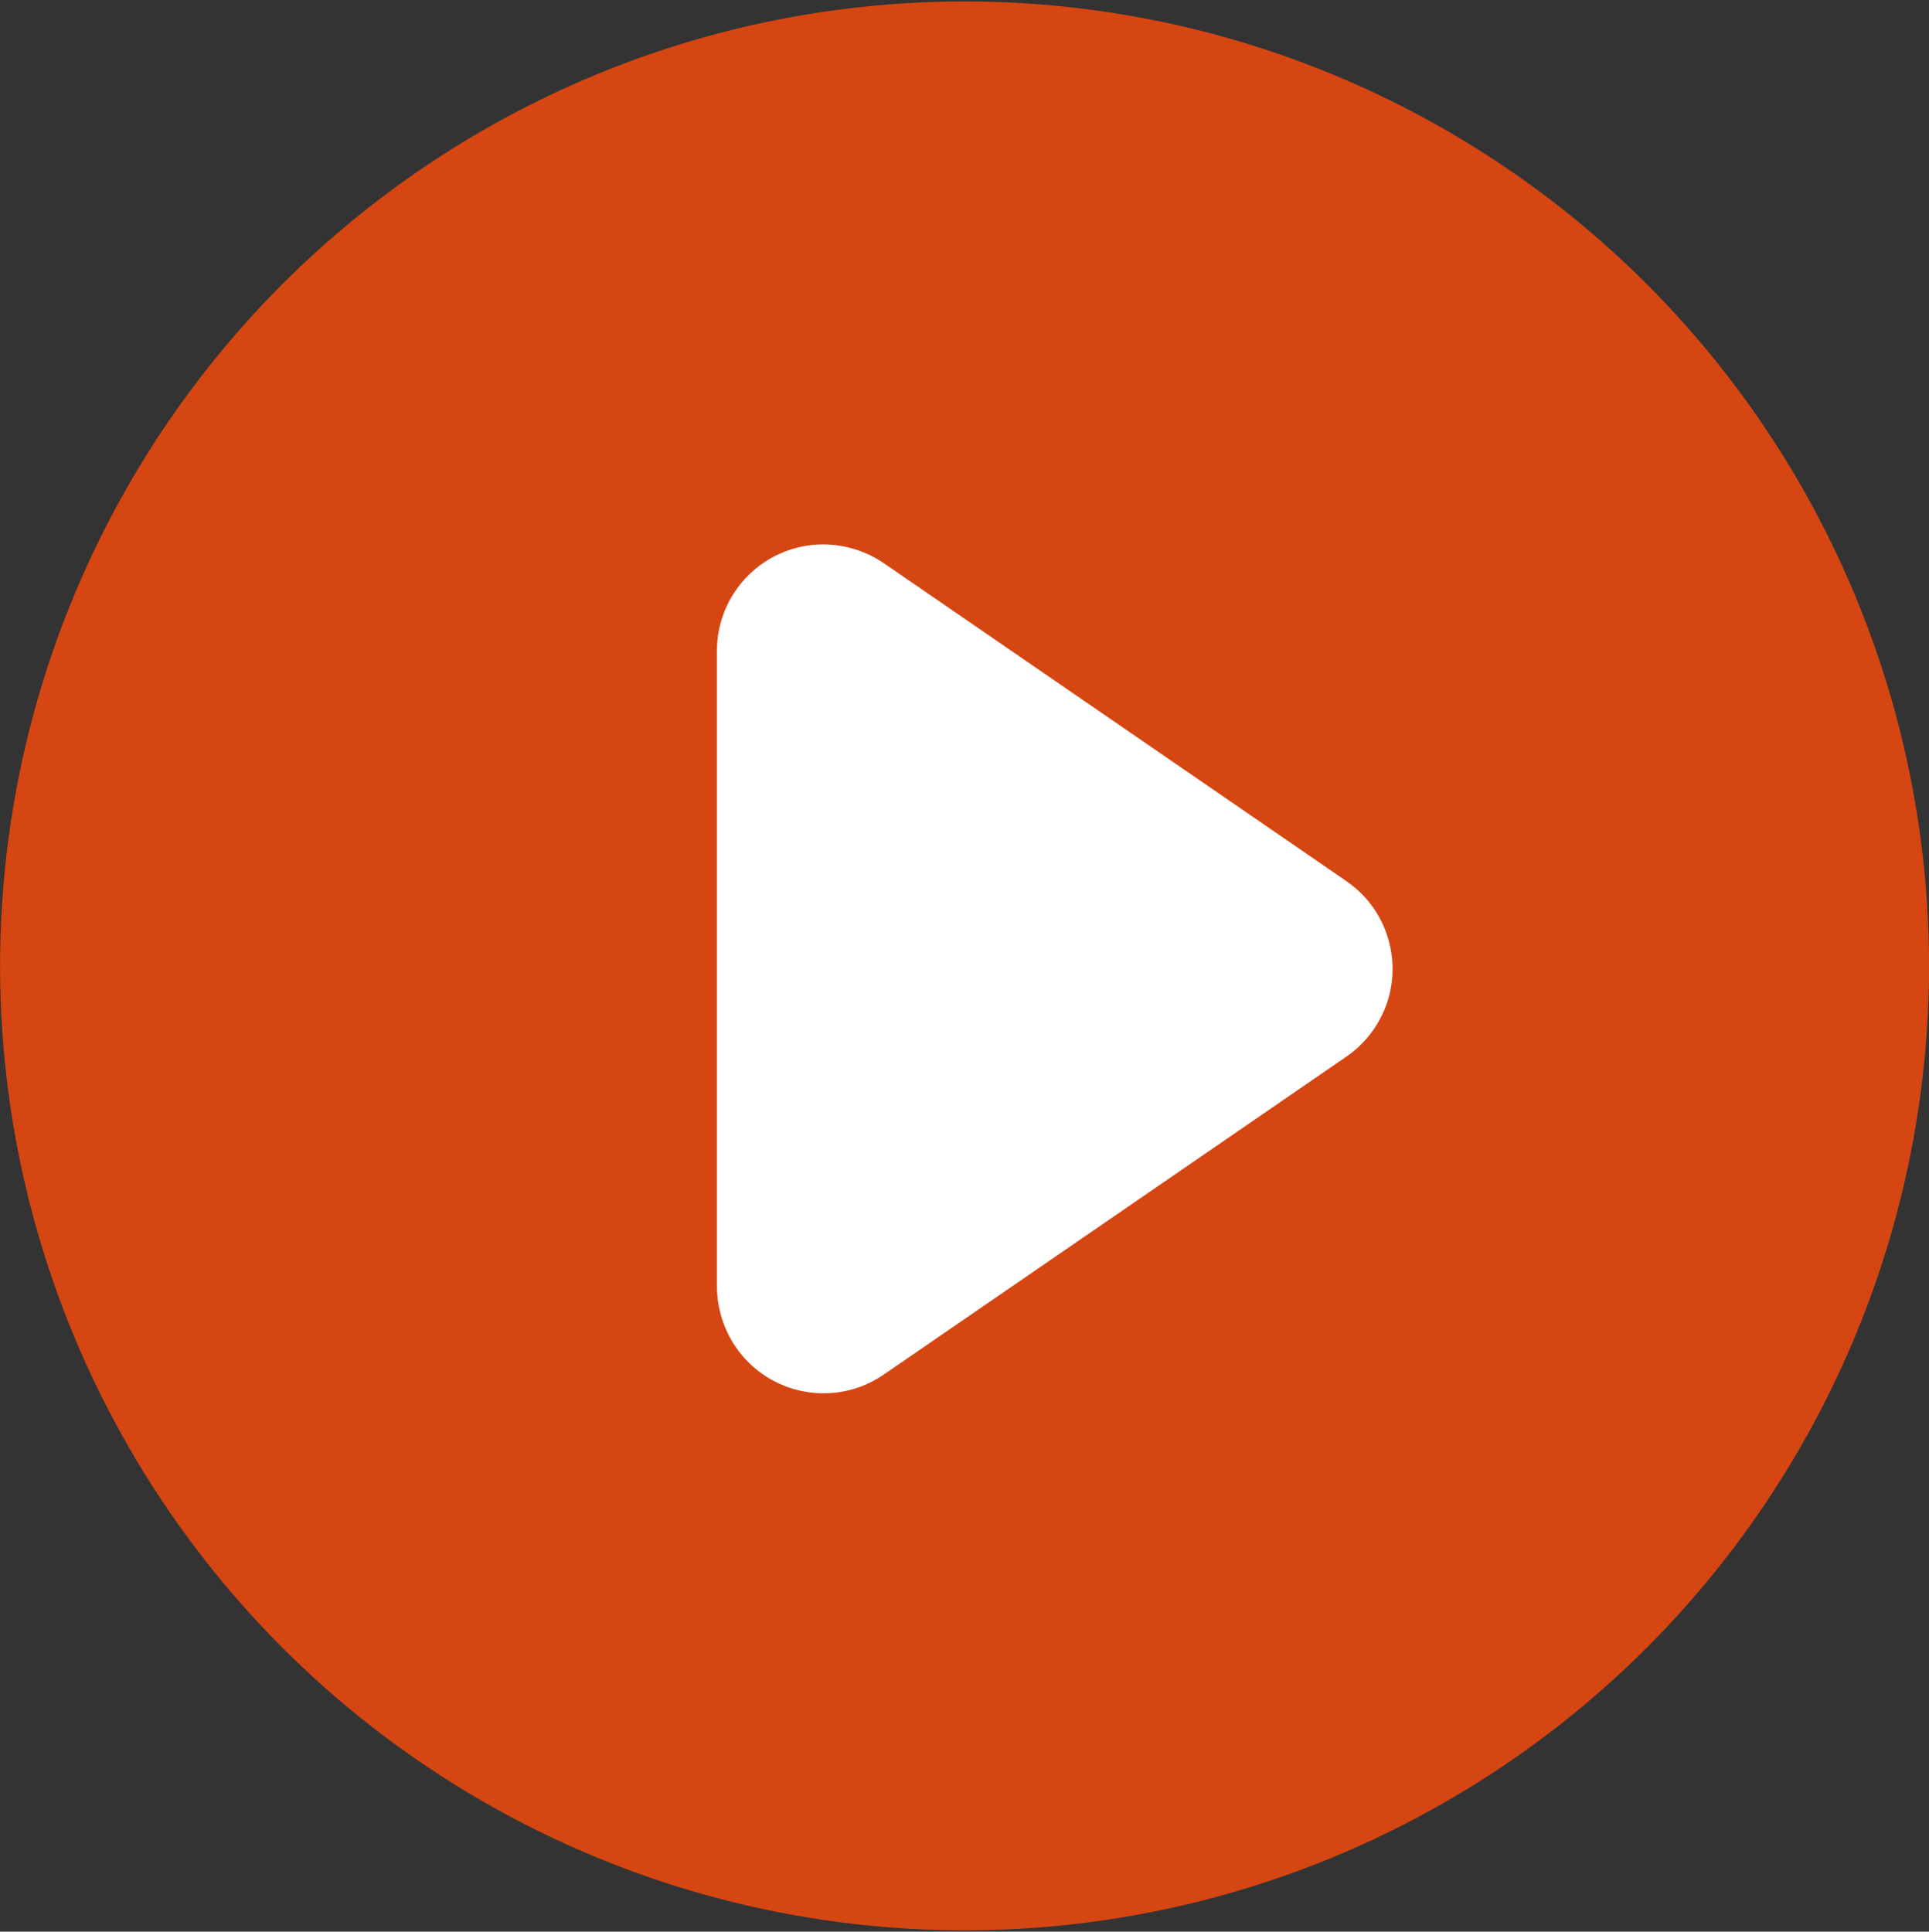 <?xml version="1.0" encoding="utf-8"?>
<!-- Generator: Adobe Illustrator 27.9.0, SVG Export Plug-In . SVG Version: 6.00 Build 0)  -->
<svg version="1.1" id="Layer_1" xmlns="http://www.w3.org/2000/svg" xmlns:xlink="http://www.w3.org/1999/xlink" x="0px" y="0px"
	 viewBox="0 0 1036 1037.5" style="enable-background:new 0 0 1036 1037.5;" xml:space="preserve">
<rect x="0" y="0" width="1036" height="1037.5" fill="#333333" stroke="none"/>
<style type="text/css">
	.st0{fill:#D54613;}
	.st1{fill:#FFFFFF;}
</style>
<g id="play" transform="translate(2535.74 366.47)">
	<circle id="Ellipse_3" class="st0" cx="-2017.7" cy="152.3" r="518"/>
	<path id="Path_123" class="st1" d="M-2061.1-64l248.5,170.8c26,17.9,32.6,53.5,14.7,79.5c-4,5.8-9,10.8-14.7,14.7l-248.5,170.8
		c-26,17.9-61.6,11.3-79.5-14.8c-6.5-9.5-10-20.8-10.1-32.4V-16.9c0-31.6,25.6-57.2,57.2-57.2C-2081.9-74-2070.6-70.5-2061.1-64z"/>
</g>
</svg>
